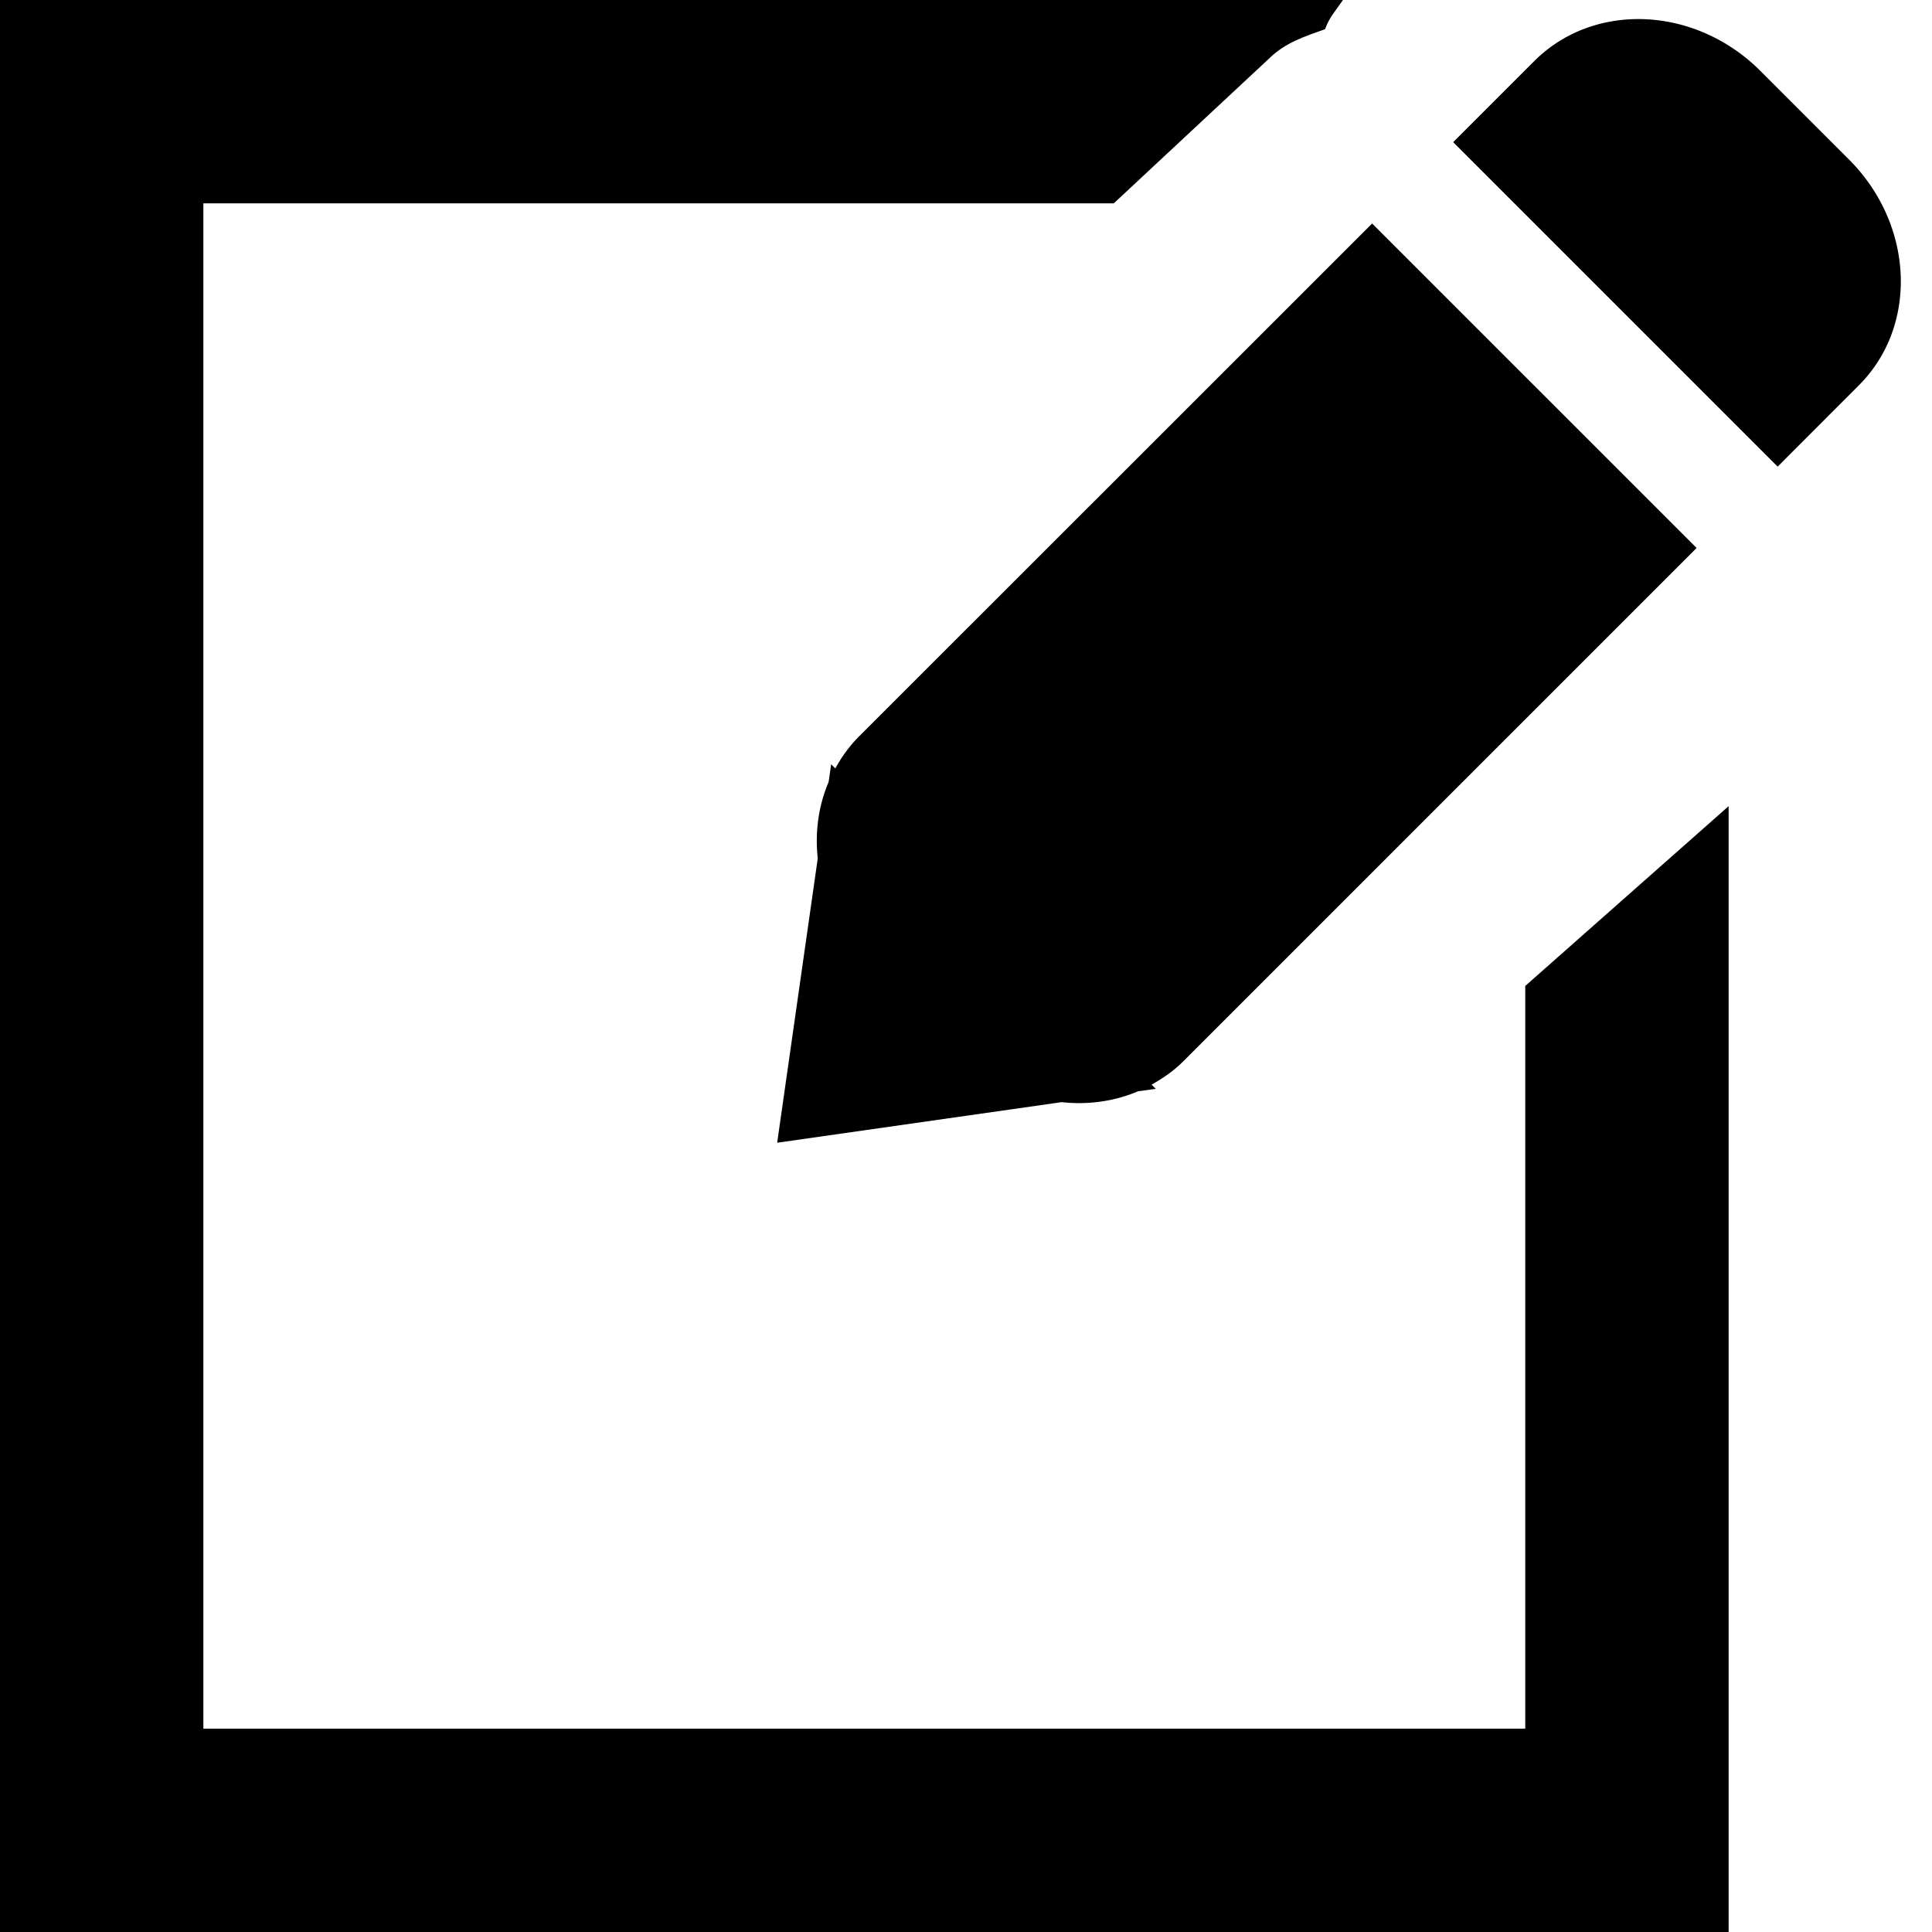 <svg height="19" width="19" xml:space="preserve" xmlns="http://www.w3.org/2000/svg"><path d="M8.44 7.25a1.393 1.393 0 0 0-.225.307l-.041-.041-.025.174c-.1.235-.135.493-.107.752l-.399 2.796 2.797-.399c.259.028.517-.007.752-.107l.174-.024-.041-.041c.109-.062.215-.133.307-.225l5.053-5.053-3.191-3.191L8.44 7.25zM18.183 1.568l-.87-.87c-.641-.641-1.637-.684-2.225-.097l-.797.797 3.191 3.191.797-.798c.588-.586.545-1.582-.096-2.223z"/><path d="M15 9.696V17H2V2h8.953L12.476.58c.162-.161.353-.221.555-.293.043-.119.104-.18.176-.287H0v19h17V7.928l-2 1.768z"/></svg>

